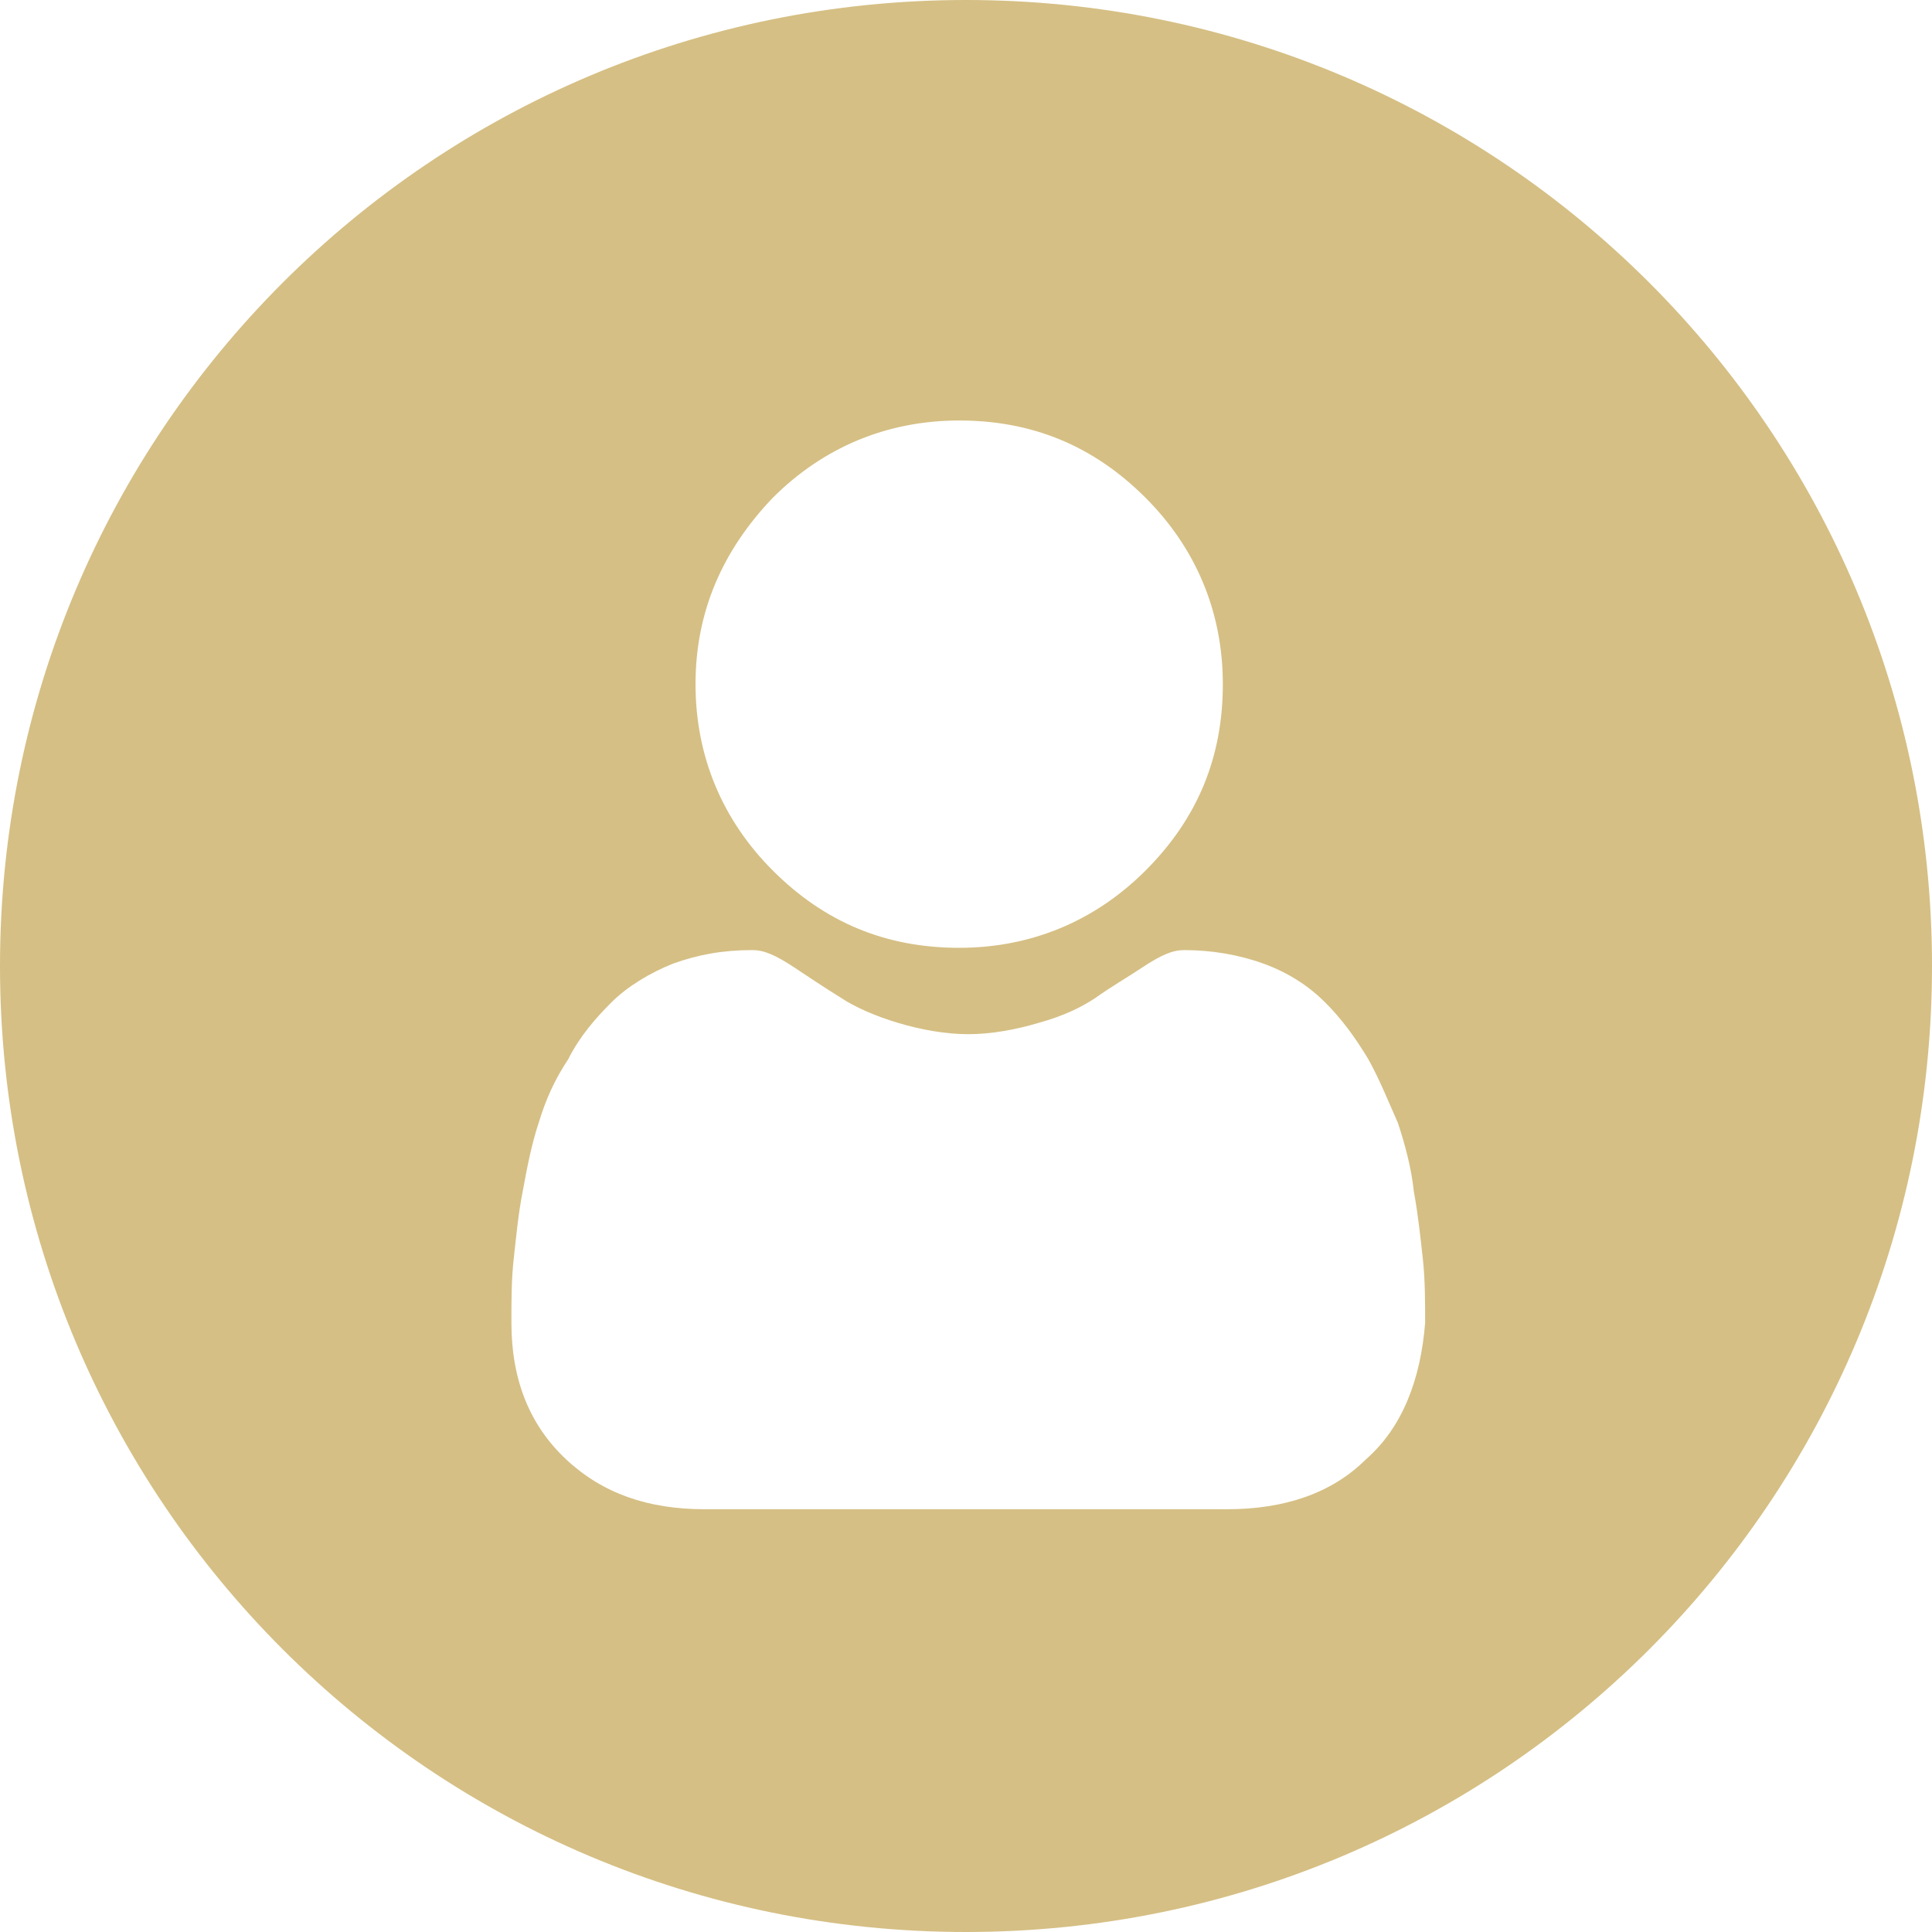 <?xml version="1.0" encoding="UTF-8"?>
<!--https://github.com/muchdogesec/stix2icons/-->
<svg xmlns="http://www.w3.org/2000/svg" viewBox="0 0 85 85" id="user-account">
	<path style="fill:rgb(213,191,132)" d="M42.5,0C19,0,0,19,0,42.5S19,85,42.5,85S85,66,85,42.5S66,0,42.5,0z M34,21.9c2.2-2.2,5-3.4,8.2-3.4c3.2,0,5.9,1.1,8.2,3.4c2.2,2.2,3.4,5,3.4,8.2c0,3.2-1.1,5.9-3.4,8.2c-2.2,2.2-5,3.4-8.2,3.4c-3.2,0-5.9-1.1-8.2-3.4c-2.2-2.2-3.4-5-3.4-8.2C30.6,26.9,31.8,24.2,34,21.9z M60.1,64.2c-1.5,1.5-3.6,2.2-6.1,2.2H31c-2.5,0-4.5-0.7-6.1-2.2c-1.6-1.5-2.4-3.5-2.4-6c0-1,0-1.9,0.1-2.8c0.1-0.9,0.2-2,0.4-3c0.2-1.1,0.4-2.1,0.7-3c0.3-1,0.7-1.9,1.3-2.8c0.5-1,1.2-1.8,1.9-2.5c0.7-0.7,1.7-1.3,2.7-1.7c1.1-0.4,2.2-0.6,3.5-0.6c0.5,0,1,0.2,1.9,0.8c0.6,0.4,1.2,0.8,2,1.3c0.6,0.4,1.5,0.8,2.5,1.1c1,0.3,2.1,0.5,3.1,0.5s2.1-0.2,3.1-0.5c1.1-0.3,1.9-0.7,2.5-1.1c0.7-0.5,1.4-0.9,2-1.3c0.9-0.6,1.4-0.8,1.9-0.8c1.2,0,2.4,0.2,3.5,0.6c1.1,0.4,2,1,2.7,1.7c0.7,0.7,1.3,1.5,1.9,2.5c0.5,0.9,0.9,1.9,1.3,2.8c0.3,0.9,0.6,2,0.7,3c0.2,1.1,0.3,2.1,0.4,3c0.1,0.9,0.1,1.9,0.1,2.8C62.5,60.7,61.7,62.8,60.1,64.2z"/>
</svg>